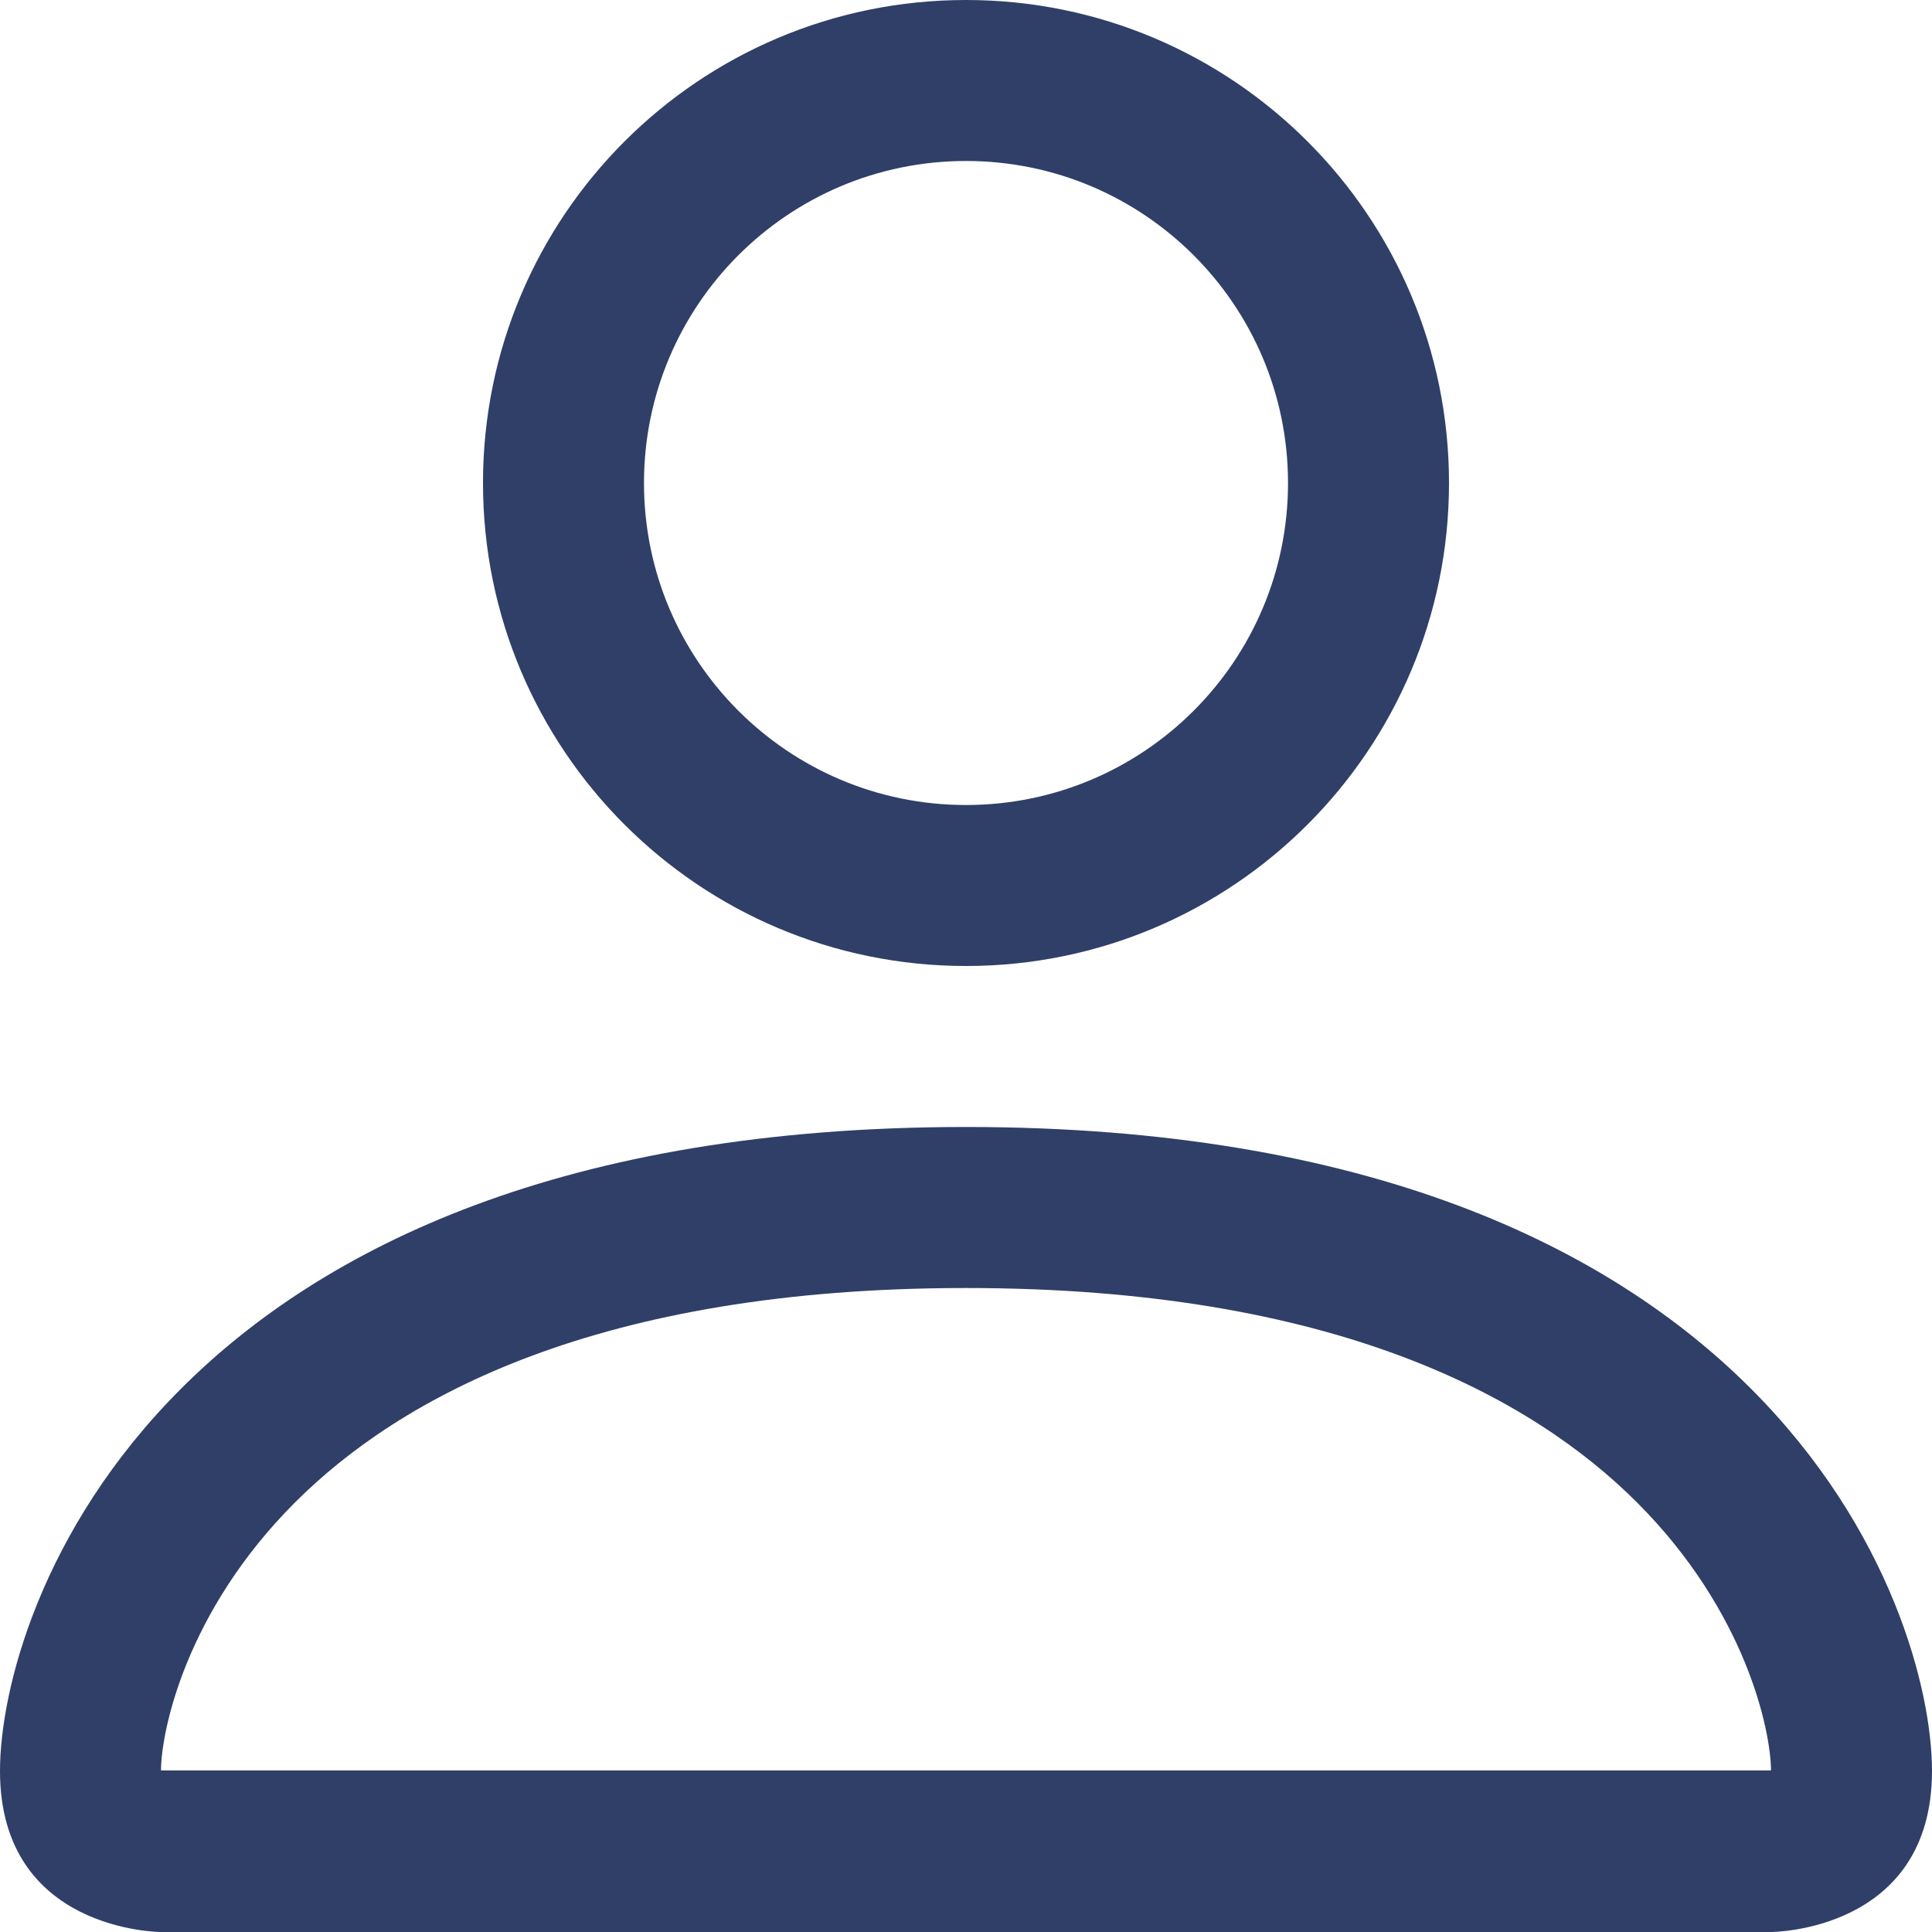 <svg width="40" height="40" viewBox="0 0 40 40" fill="none" xmlns="http://www.w3.org/2000/svg">
<path d="M20 20C25.523 20 30 15.523 30 10C30 4.477 25.523 0 20 0C14.477 0 10 4.477 10 10C10 15.523 14.477 20 20 20ZM26.667 10C26.667 13.682 23.682 16.667 20 16.667C16.318 16.667 13.333 13.682 13.333 10C13.333 6.318 16.318 3.333 20 3.333C23.682 3.333 26.667 6.318 26.667 10Z" fill="#2F3F67"/>
<path d="M40 36.667C40 40 36.667 40 36.667 40H3.333C3.333 40 0 40 0 36.667C0 33.333 3.333 23.333 20 23.333C36.667 23.333 40 33.333 40 36.667ZM36.667 36.655C36.662 35.832 36.154 33.368 33.893 31.107C31.719 28.933 27.63 26.667 20 26.667C12.37 26.667 8.281 28.933 6.107 31.107C3.846 33.368 3.338 35.832 3.333 36.655H36.667Z" fill="#2F3F67"/>
</svg>
